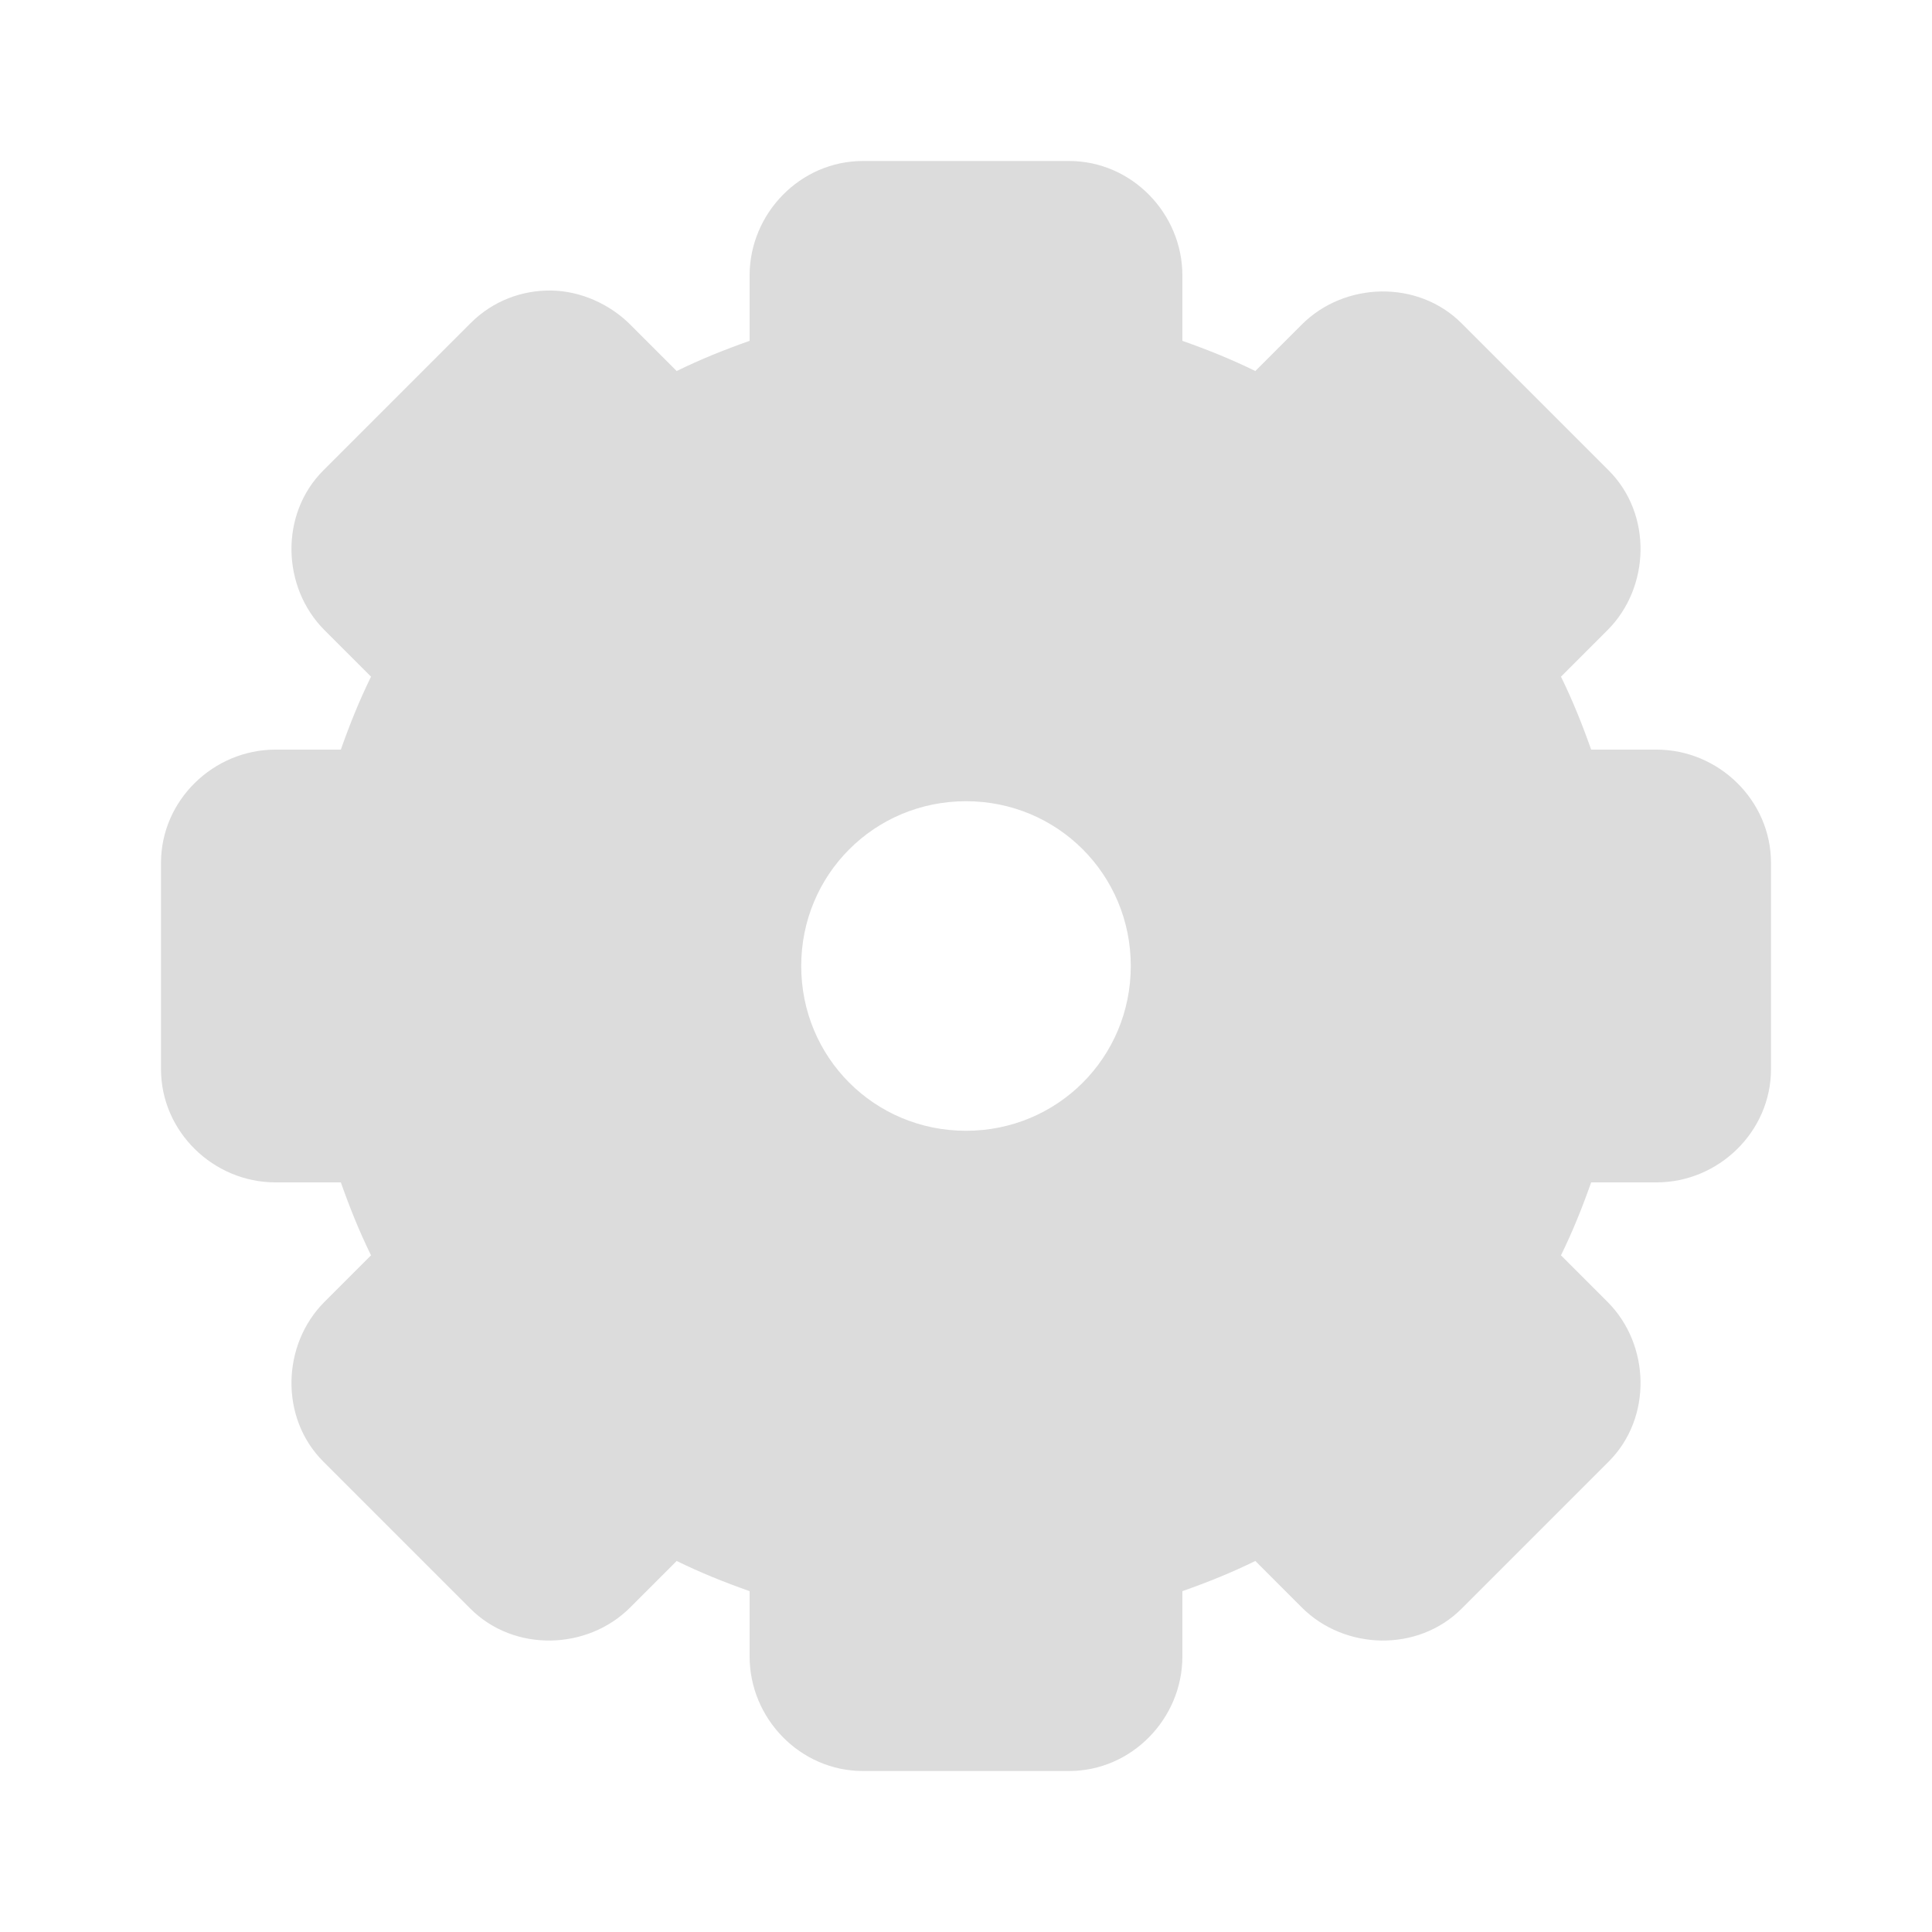 <svg width="24" xmlns="http://www.w3.org/2000/svg" height="24" viewBox="0 0 24 24" xmlns:xlink="http://www.w3.org/1999/xlink">
<path style="fill:#dcdcdc" d="M 10.719 2 C 9.941 2 9.312 2.652 9.312 3.422 L 9.312 4.234 C 9 4.344 8.699 4.465 8.406 4.609 L 7.828 4.031 C 7.578 3.781 7.215 3.613 6.844 3.609 C 6.488 3.605 6.125 3.734 5.844 4.016 L 4.016 5.844 C 3.473 6.387 3.5 7.297 4.031 7.828 L 4.609 8.406 C 4.465 8.699 4.344 9 4.234 9.312 L 3.422 9.312 C 2.652 9.312 2 9.941 2 10.719 L 2 13.281 C 2 14.059 2.652 14.688 3.422 14.688 L 4.234 14.688 C 4.344 15 4.465 15.301 4.609 15.594 L 4.031 16.172 C 3.5 16.703 3.473 17.613 4.016 18.156 L 5.844 19.984 C 6.387 20.527 7.297 20.5 7.828 19.969 L 8.406 19.391 C 8.699 19.535 9 19.656 9.312 19.766 L 9.312 20.578 C 9.312 21.348 9.941 22 10.719 22 L 13.281 22 C 14.059 22 14.688 21.348 14.688 20.578 L 14.688 19.766 C 15 19.656 15.301 19.535 15.594 19.391 L 16.172 19.969 C 16.703 20.5 17.613 20.527 18.156 19.984 L 19.984 18.156 C 20.527 17.613 20.5 16.703 19.969 16.172 L 19.391 15.594 C 19.535 15.301 19.656 15 19.766 14.688 L 20.578 14.688 C 21.348 14.688 22 14.059 22 13.281 L 22 10.719 C 22 9.941 21.348 9.312 20.578 9.312 L 19.766 9.312 C 19.656 9 19.535 8.699 19.391 8.406 L 19.969 7.828 C 20.5 7.297 20.527 6.387 19.984 5.844 L 18.156 4.016 C 17.613 3.473 16.703 3.5 16.172 4.031 L 15.594 4.609 C 15.301 4.465 15 4.344 14.688 4.234 L 14.688 3.422 C 14.688 2.652 14.059 2 13.281 2 Z M 12 9.953 C 13.137 9.953 14.047 10.863 14.047 12 C 14.047 13.137 13.137 14.047 12 14.047 C 10.863 14.047 9.953 13.137 9.953 12 C 9.953 10.863 10.863 9.953 12 9.953 Z "/>
</svg>
